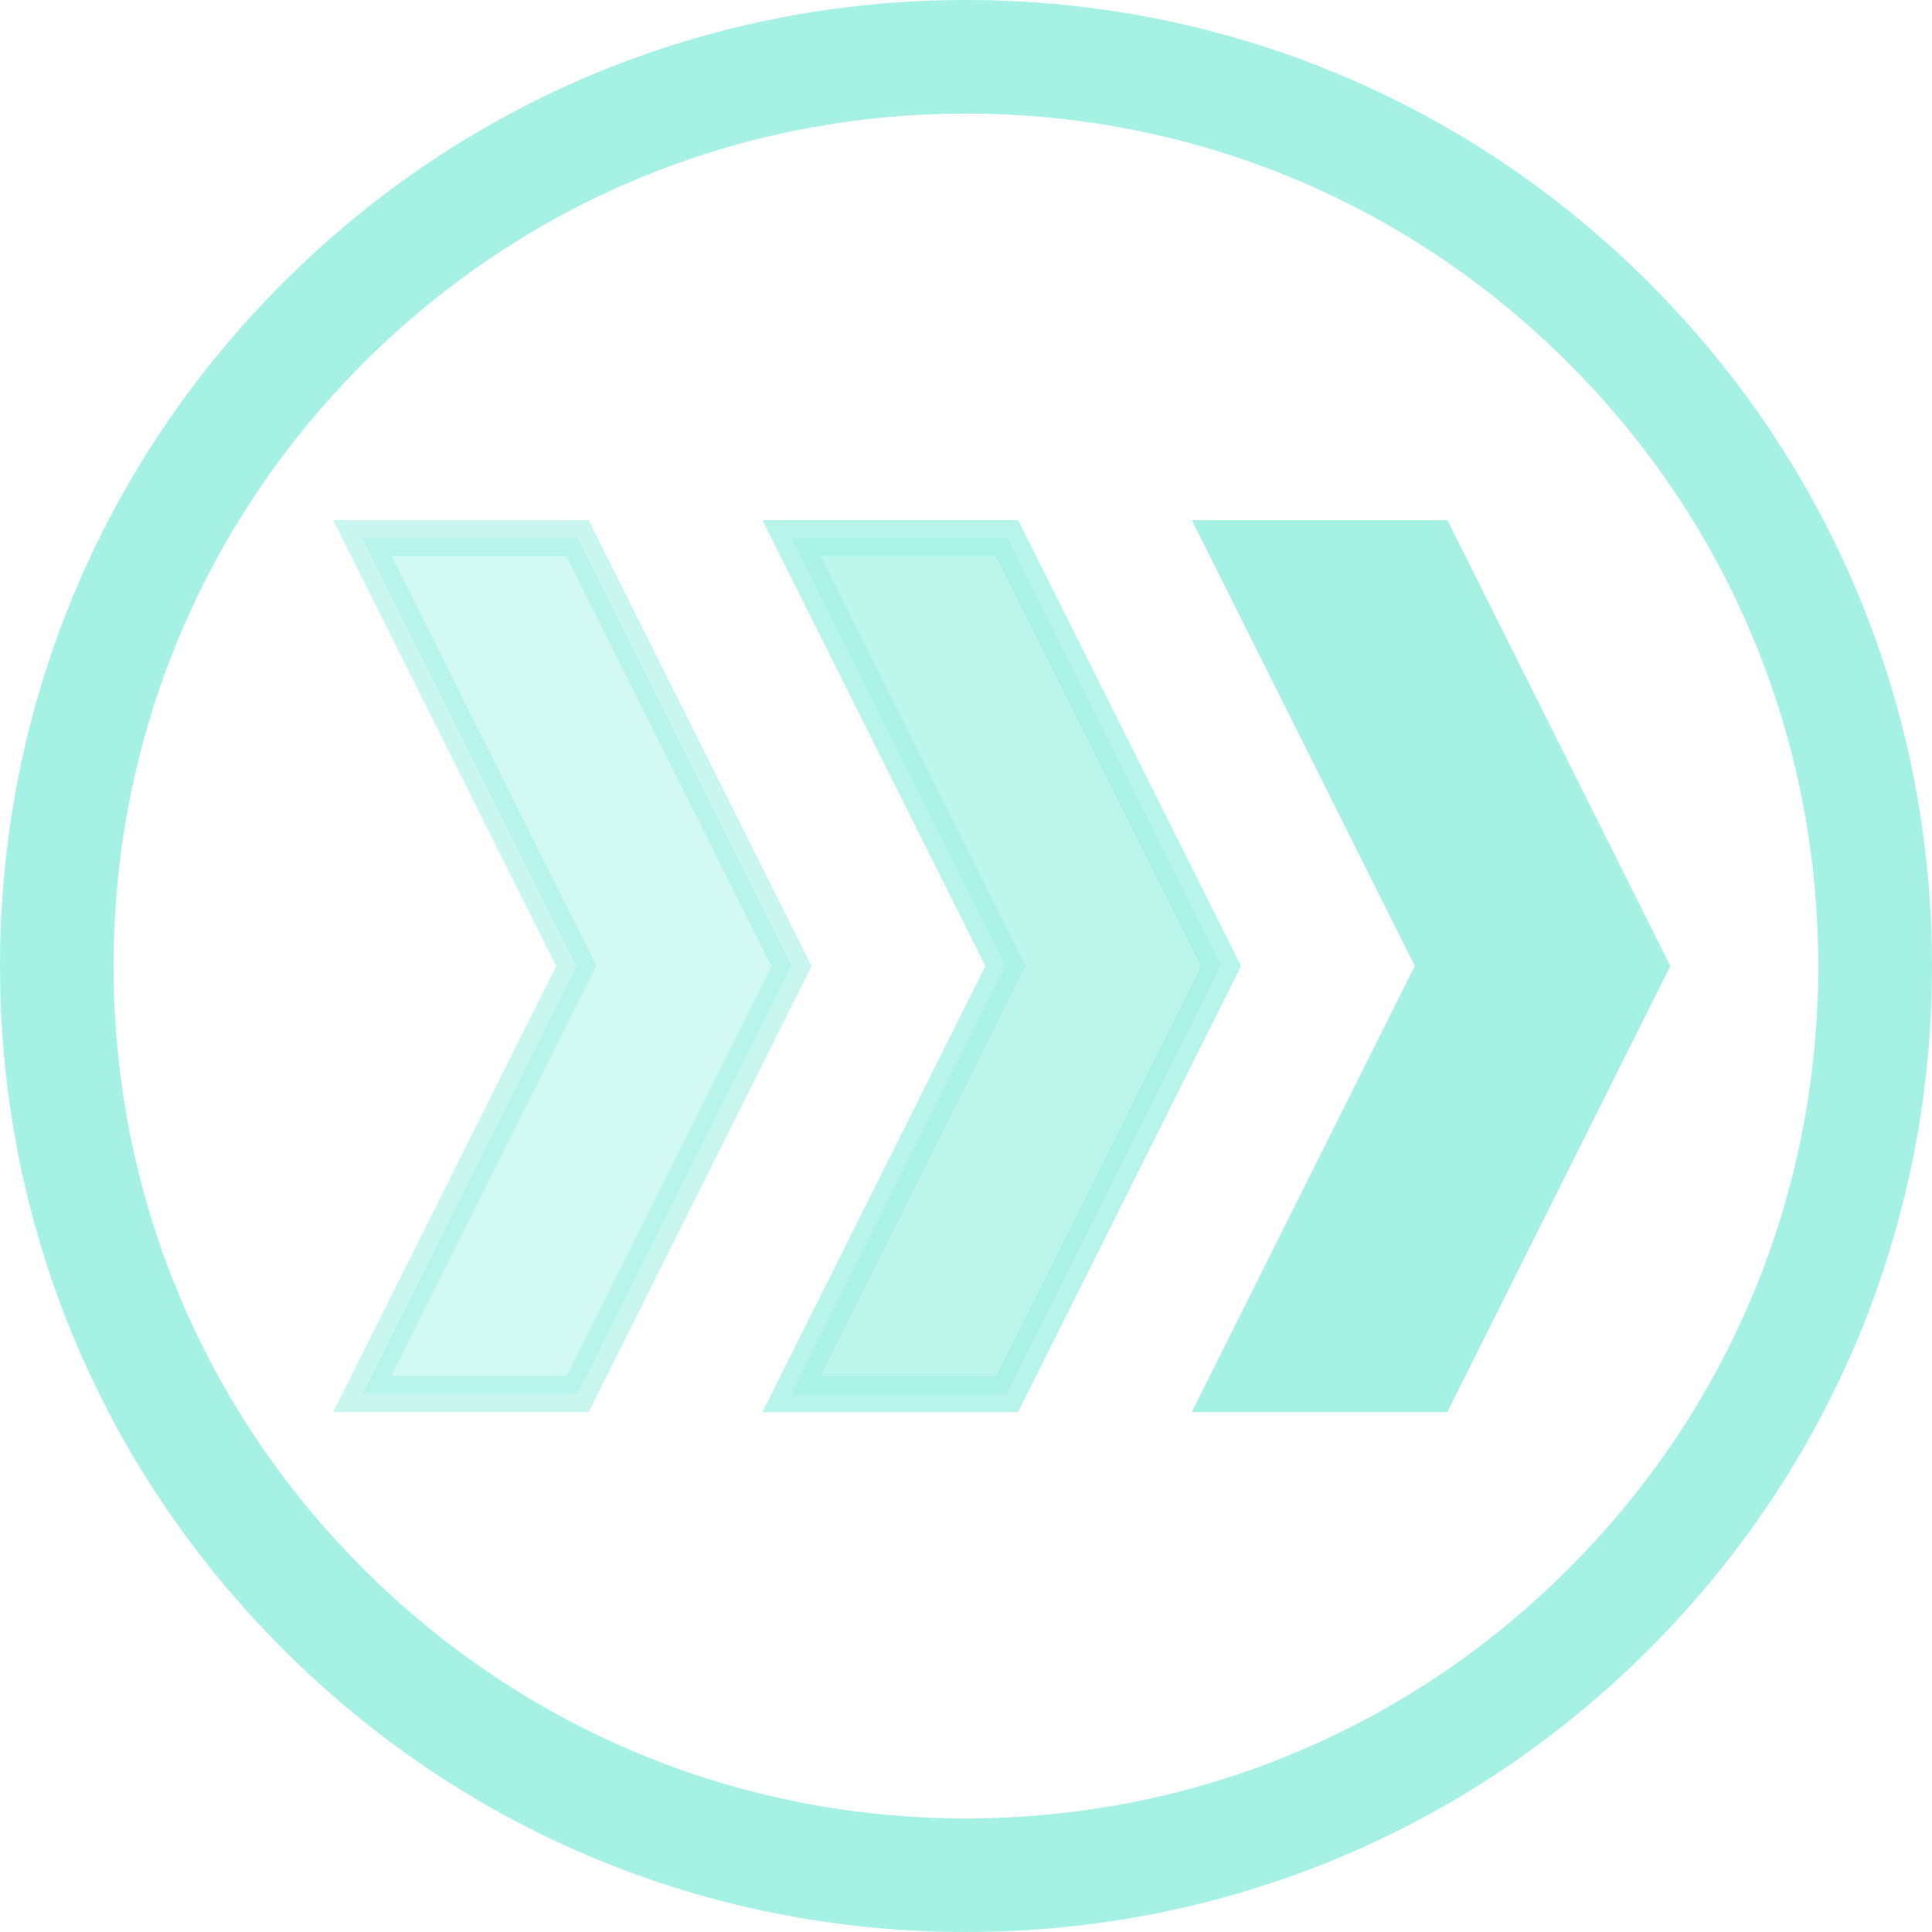 <?xml version="1.0" encoding="utf-8"?>
<!-- Generator: Adobe Illustrator 16.0.4, SVG Export Plug-In . SVG Version: 6.00 Build 0)  -->
<!DOCTYPE svg PUBLIC "-//W3C//DTD SVG 1.1//EN" "http://www.w3.org/Graphics/SVG/1.1/DTD/svg11.dtd">
<svg version="1.1" id="Layer_1" xmlns="http://www.w3.org/2000/svg" xmlns:xlink="http://www.w3.org/1999/xlink" x="0px" y="0px"
	 width="24px" height="24px" viewBox="0 0 24 24" enable-background="new 0 0 24 24" xml:space="preserve">
<g>
	<g>
		<g>
			<polygon opacity="0.5" fill="#A5F2E4" enable-background="new    " points="4.5,17.318 7.175,17.318 9.833,12.001 7.175,6.684 
				4.5,6.684 7.158,12.001 			"/>
			<polygon opacity="0.75" fill="#A5F2E4" enable-background="new    " points="9.833,17.318 12.508,17.318 15.167,12.001 
				12.508,6.684 9.833,6.684 12.491,12.001 			"/>
			<polygon fill="#A5F2E4" points="15.167,17.318 17.841,17.318 20.5,12.001 17.841,6.684 15.167,6.684 17.825,12.001 			"/>
		</g>
		<g>
			
				<polygon opacity="0.6" fill="none" stroke="#A5F2E4" stroke-width="0.447" stroke-miterlimit="10" enable-background="new    " points="
				4.5,17.318 7.175,17.318 9.833,12.001 7.175,6.684 4.5,6.684 7.158,12.001 			"/>
			
				<polygon opacity="0.8" fill="none" stroke="#A5F2E4" stroke-width="0.447" stroke-miterlimit="10" enable-background="new    " points="
				9.833,17.318 12.508,17.318 15.167,12.001 12.508,6.684 9.833,6.684 12.491,12.001 			"/>
			<polygon fill="none" stroke="#A5F2E4" stroke-width="0.447" stroke-miterlimit="10" points="15.167,17.318 17.841,17.318 
				20.5,12.001 17.841,6.684 15.167,6.684 17.825,12.001 			"/>
		</g>
	</g>
	<path fill="#A5F2E4" d="M12,24c-3.207,0-6.222-1.248-8.486-3.516C1.247,18.219,0,15.208,0,12.002C0,8.795,1.247,5.78,3.514,3.515
		C5.778,1.248,8.793,0,12,0c3.206,0,6.221,1.248,8.486,3.515C22.752,5.78,24,8.795,24,12.002c0,3.204-1.248,6.217-3.514,8.484
		C18.221,22.753,15.206,24,12,24z M12,1.411c-2.83,0-5.489,1.102-7.489,3.102c-1.999,2-3.1,4.659-3.1,7.489
		c0,2.827,1.101,5.486,3.1,7.484c2,2,4.659,3.103,7.489,3.103c2.828,0,5.488-1.103,7.486-3.103c2-1.998,3.101-4.657,3.101-7.484
		c0-2.83-1.101-5.49-3.101-7.489C17.488,2.513,14.828,1.411,12,1.411z"/>
</g>
</svg>
